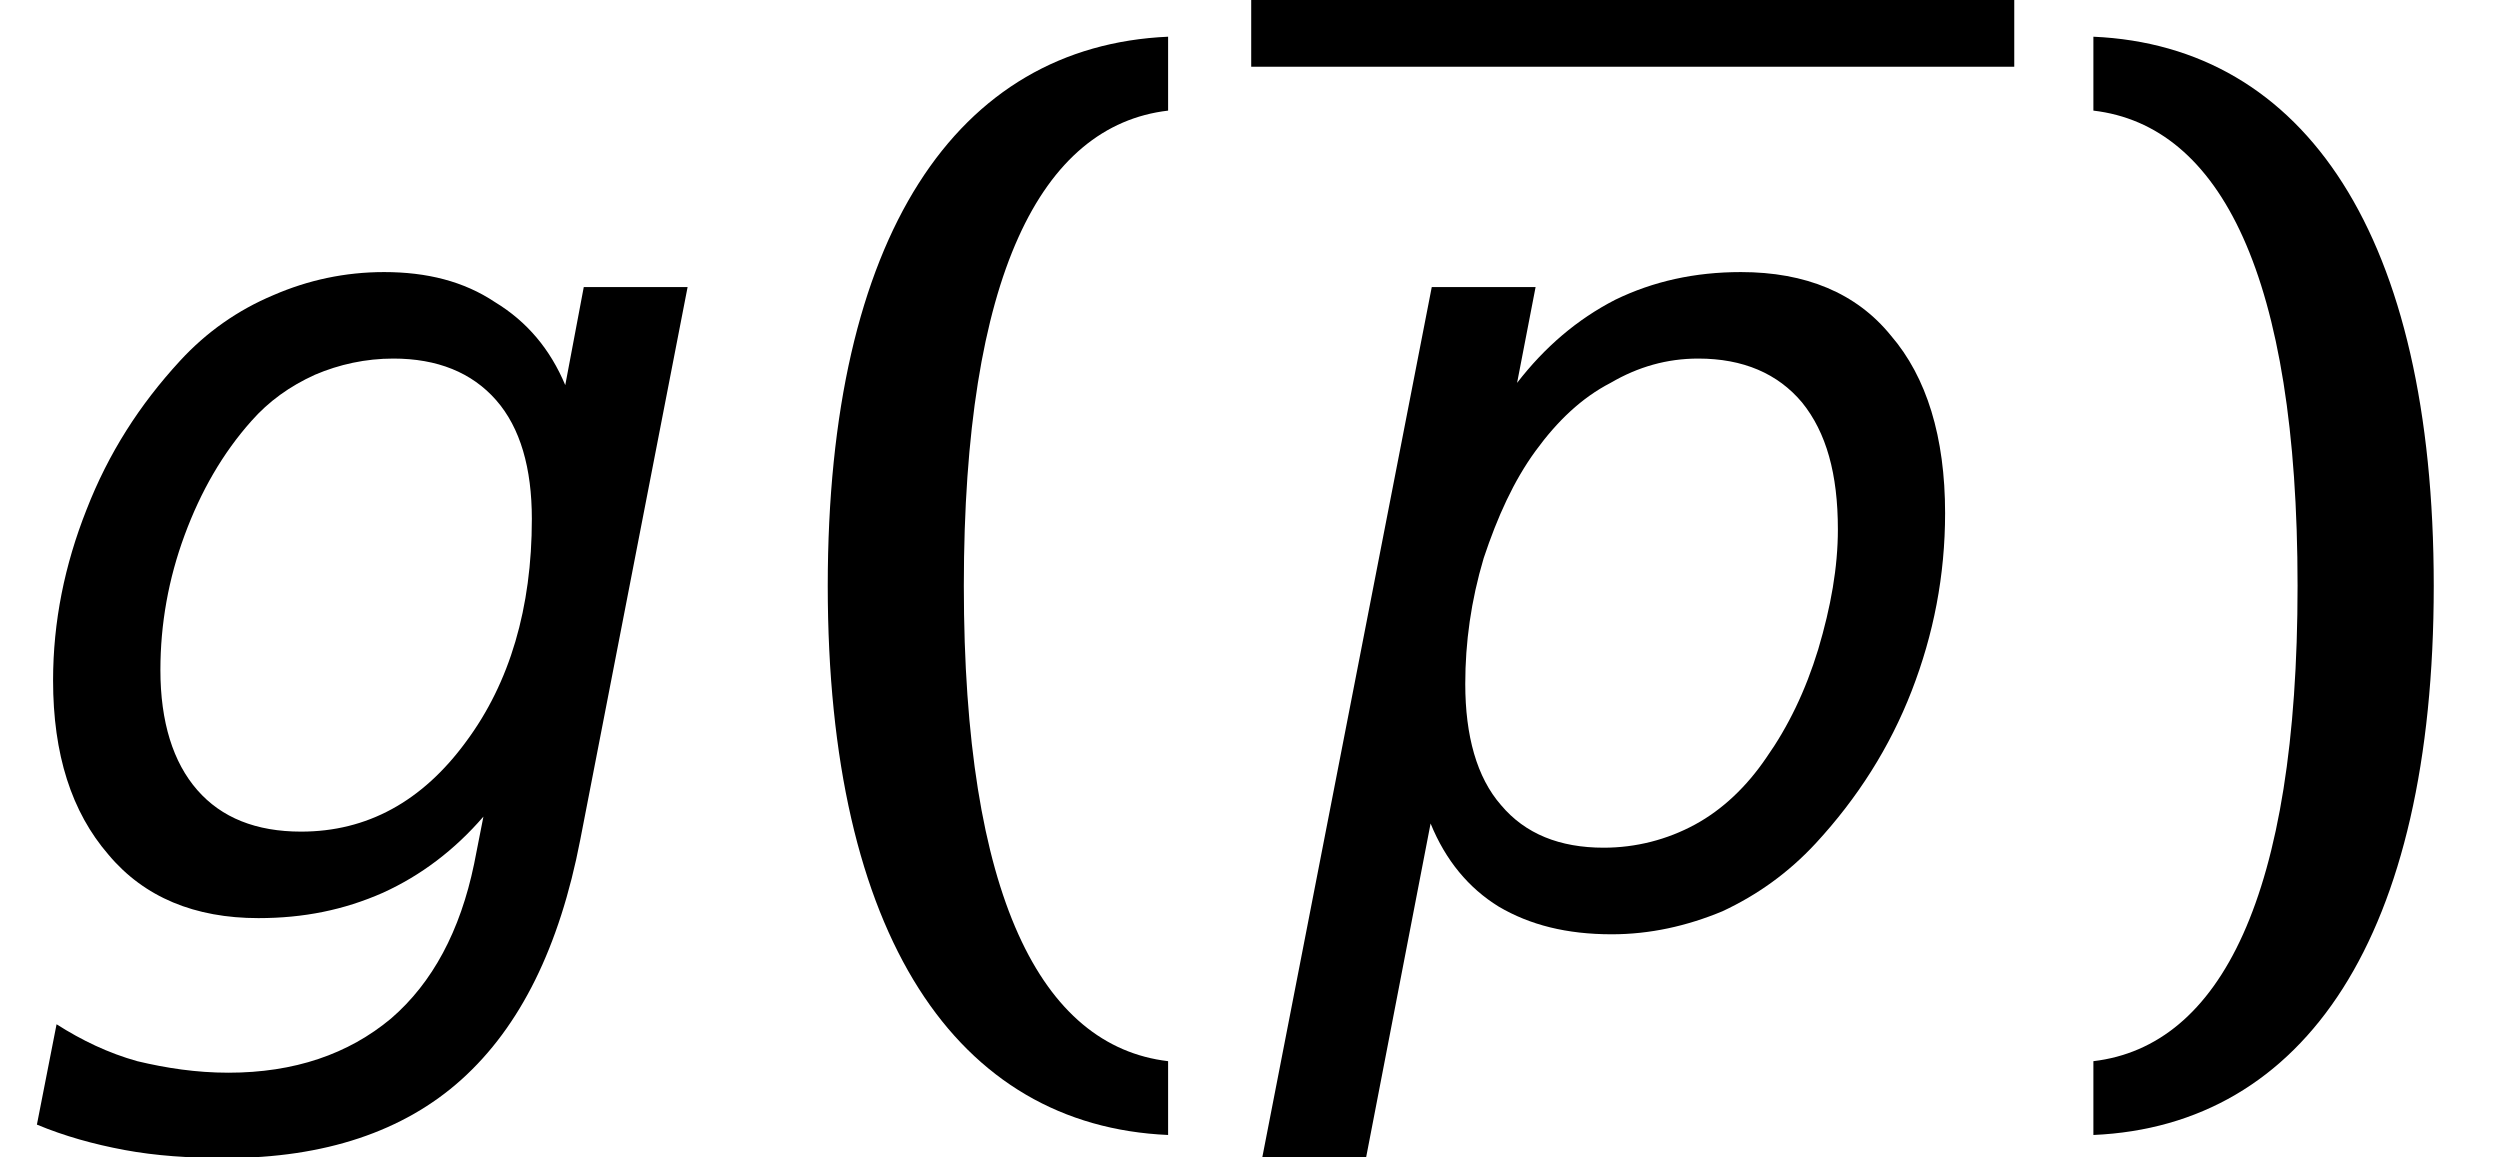 <?xml version='1.0' encoding='UTF-8'?>
<!-- This file was generated by dvisvgm 3.0.3 -->
<svg version='1.1' xmlns='http://www.w3.org/2000/svg' xmlns:xlink='http://www.w3.org/1999/xlink' width='25.811pt' height='11.945pt' viewBox='.149 -9.479 25.811 11.945'>
<defs>
<path id='g6-40' d='M2.072-3.43C2.072-6.634 2.87-8.183 4.181-8.337V-9.1C2.001-9.004 .667-7.051 .667-3.43S2.001 2.144 4.181 2.239V1.477C2.87 1.322 2.072-.226 2.072-3.43Z'/>
<path id='g6-41' d='M2.775-3.43C2.775-.226 1.977 1.322 .667 1.477V2.239C2.847 2.144 4.181 .191 4.181-3.43S2.847-9.004 .667-9.1V-8.337C1.977-8.183 2.775-6.634 2.775-3.43Z'/>
<path id='g1-56' d='M7.099-6.515H6.027L5.836-5.503C5.681-5.872 5.443-6.158 5.11-6.36C4.788-6.575 4.407-6.67 3.966-6.67C3.561-6.67 3.18-6.587 2.823-6.432C2.454-6.277 2.132-6.051 1.858-5.753C1.441-5.3 1.12-4.8 .893-4.216C.667-3.645 .548-3.061 .548-2.454C.548-1.691 .738-1.096 1.12-.655C1.489-.214 2.013 0 2.668 0C3.132 0 3.549-.083 3.954-.262C4.347-.441 4.693-.703 4.991-1.048L4.895-.56C4.752 .131 4.466 .667 4.038 1.036C3.597 1.405 3.037 1.596 2.358 1.596C2.025 1.596 1.715 1.548 1.417 1.477C1.12 1.394 .846 1.263 .584 1.096L.381 2.132C.667 2.251 .965 2.334 1.286 2.394S1.953 2.477 2.334 2.477C3.347 2.477 4.169 2.203 4.764 1.667C5.372 1.12 5.777 .298 5.991-.81L7.099-6.515ZM5.491-4.121C5.491-3.204 5.264-2.43 4.812-1.822C4.359-1.203 3.788-.893 3.109-.893C2.644-.893 2.287-1.036 2.037-1.322S1.656-2.025 1.656-2.561C1.656-3.037 1.739-3.502 1.906-3.954S2.299-4.8 2.596-5.133C2.775-5.336 2.99-5.491 3.252-5.61C3.502-5.717 3.776-5.777 4.061-5.777C4.514-5.777 4.871-5.634 5.122-5.348S5.491-4.645 5.491-4.121Z'/>
<path id='g1-65' d='M5.908-4.014C5.908-3.621 5.836-3.216 5.705-2.775C5.574-2.346 5.395-1.977 5.169-1.656C4.967-1.358 4.717-1.12 4.431-.965S3.823-.727 3.49-.727C3.037-.727 2.68-.869 2.43-1.167C2.18-1.453 2.061-1.882 2.061-2.418C2.061-2.847 2.12-3.275 2.251-3.716C2.394-4.145 2.561-4.514 2.787-4.824S3.263-5.372 3.561-5.526C3.847-5.693 4.145-5.777 4.466-5.777C4.931-5.777 5.288-5.622 5.538-5.324C5.789-5.014 5.908-4.586 5.908-4.014ZM2.596-5.526L2.787-6.515H1.715L-.036 2.477H1.036L1.703-.977C1.858-.596 2.096-.31 2.406-.119C2.728 .071 3.109 .167 3.573 .167C3.966 .167 4.347 .083 4.717-.071C5.074-.238 5.395-.465 5.681-.774C6.11-1.239 6.444-1.763 6.67-2.346S7.015-3.537 7.015-4.181C7.015-4.967 6.825-5.586 6.455-6.015C6.098-6.455 5.574-6.67 4.907-6.67C4.431-6.67 4.002-6.575 3.609-6.384C3.216-6.182 2.882-5.896 2.596-5.526Z'/>
</defs>
<g id='page1'>
<use x='.149' y='0' xlink:href='#g1-56'/>
<use x='8.028' y='0' xlink:href='#g6-40'/>
<rect x='13.067' y='-9.479' height='.689' width='7.878'/>
<use x='13.216' y='0' xlink:href='#g1-65'/>
<use x='21.095' y='0' xlink:href='#g6-41'/>
</g>
</svg>